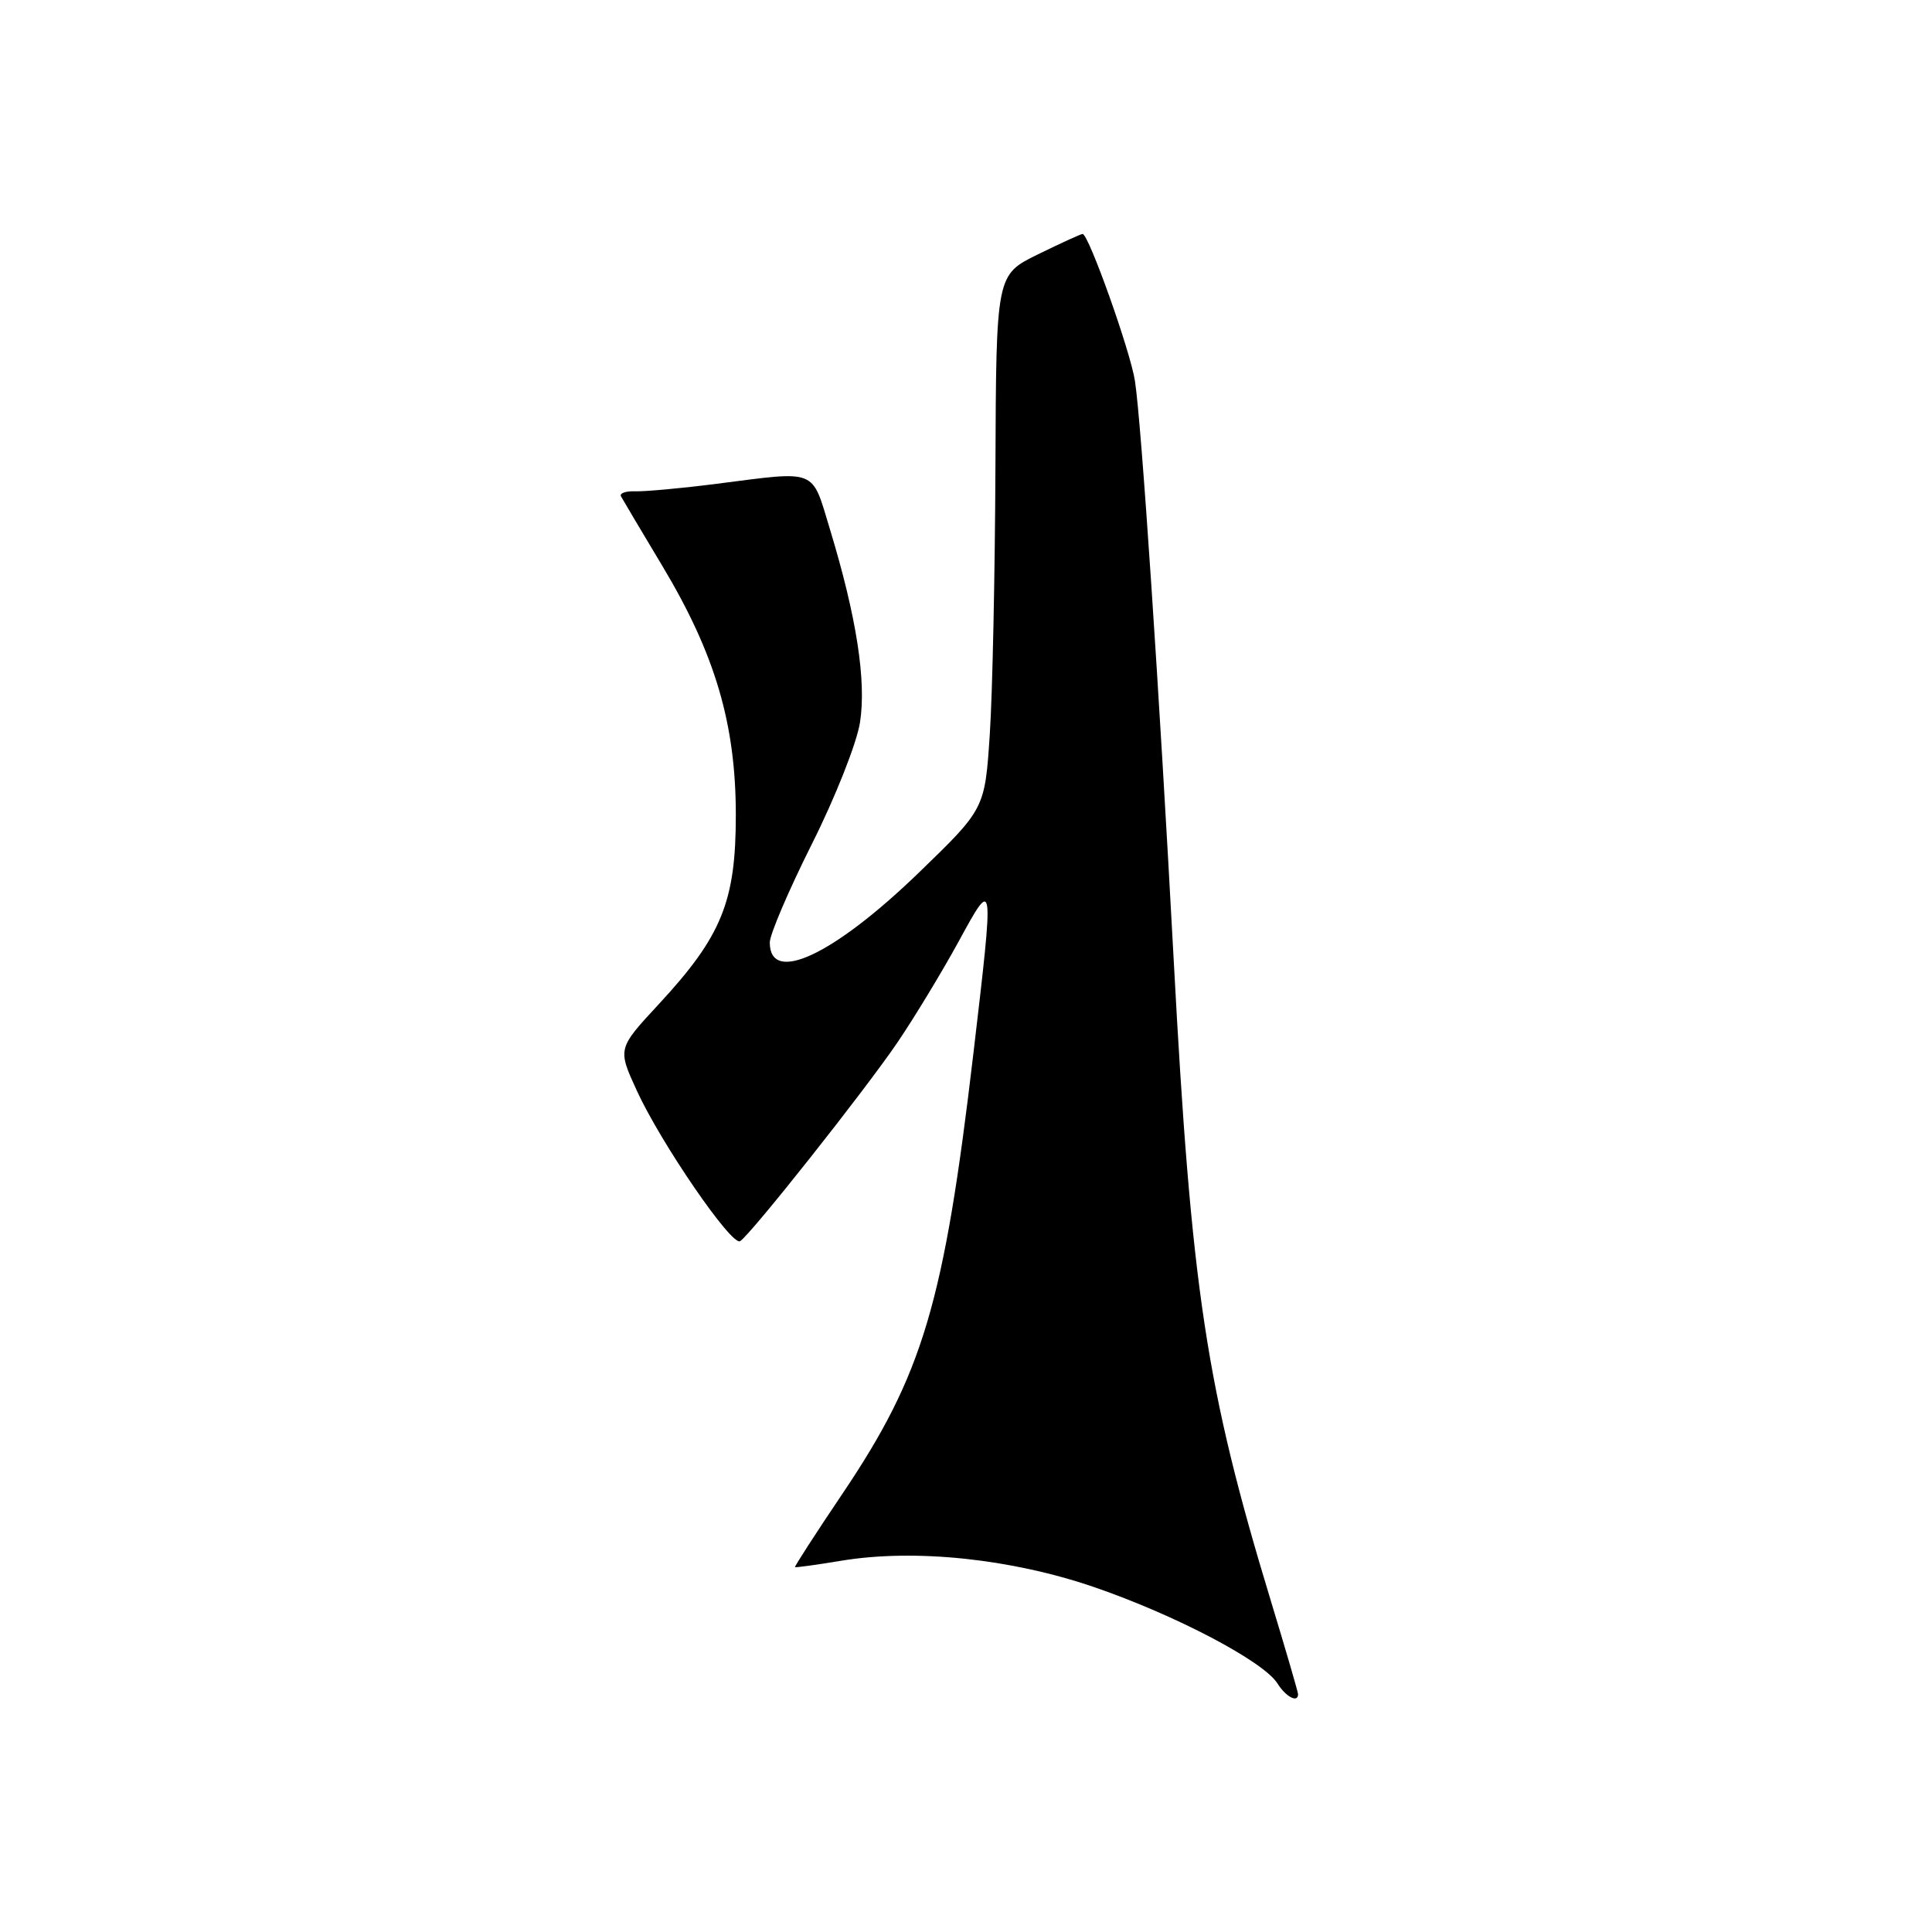 <?xml version="1.0" encoding="UTF-8" standalone="no"?>
<!DOCTYPE svg PUBLIC "-//W3C//DTD SVG 1.1//EN" "http://www.w3.org/Graphics/SVG/1.1/DTD/svg11.dtd" >
<svg xmlns="http://www.w3.org/2000/svg" xmlns:xlink="http://www.w3.org/1999/xlink" version="1.1" viewBox="0 0 256 256">
 <g >
 <path fill="currentColor"
d=" M 172.00 224.49 C 172.00 224.21 170.39 218.70 168.43 212.24 C 159.80 183.85 157.87 171.10 155.51 127.00 C 153.62 91.67 151.24 56.02 150.39 50.50 C 149.80 46.58 144.25 31.00 143.45 31.00 C 143.23 31.00 140.56 32.22 137.52 33.71 C 132.00 36.42 132.00 36.42 131.90 61.96 C 131.84 76.01 131.51 91.92 131.15 97.33 C 130.50 107.17 130.50 107.17 121.74 115.64 C 110.42 126.58 102.00 130.52 102.00 124.88 C 102.00 123.83 104.51 117.96 107.58 111.83 C 110.66 105.71 113.52 98.47 113.95 95.75 C 114.82 90.26 113.50 81.75 109.99 70.19 C 107.50 62.00 108.46 62.38 95.00 64.10 C 90.33 64.70 85.46 65.14 84.20 65.10 C 82.93 65.05 82.07 65.35 82.28 65.76 C 82.50 66.17 84.97 70.33 87.77 75.00 C 94.77 86.68 97.50 95.93 97.50 108.00 C 97.50 119.47 95.64 124.04 87.29 133.06 C 81.83 138.95 81.83 138.95 84.37 144.49 C 87.56 151.46 96.95 165.15 98.07 164.46 C 99.48 163.58 114.57 144.53 118.93 138.11 C 121.19 134.78 124.82 128.78 127.01 124.78 C 131.74 116.10 131.74 116.13 128.99 139.50 C 125.08 172.75 122.30 182.09 111.58 198.00 C 108.06 203.22 105.26 207.57 105.34 207.65 C 105.43 207.73 108.20 207.35 111.50 206.80 C 121.21 205.20 133.97 206.53 144.95 210.29 C 155.71 213.98 167.45 220.14 169.27 223.07 C 170.39 224.85 172.00 225.69 172.00 224.49 Z "/>
</g>
</svg>
